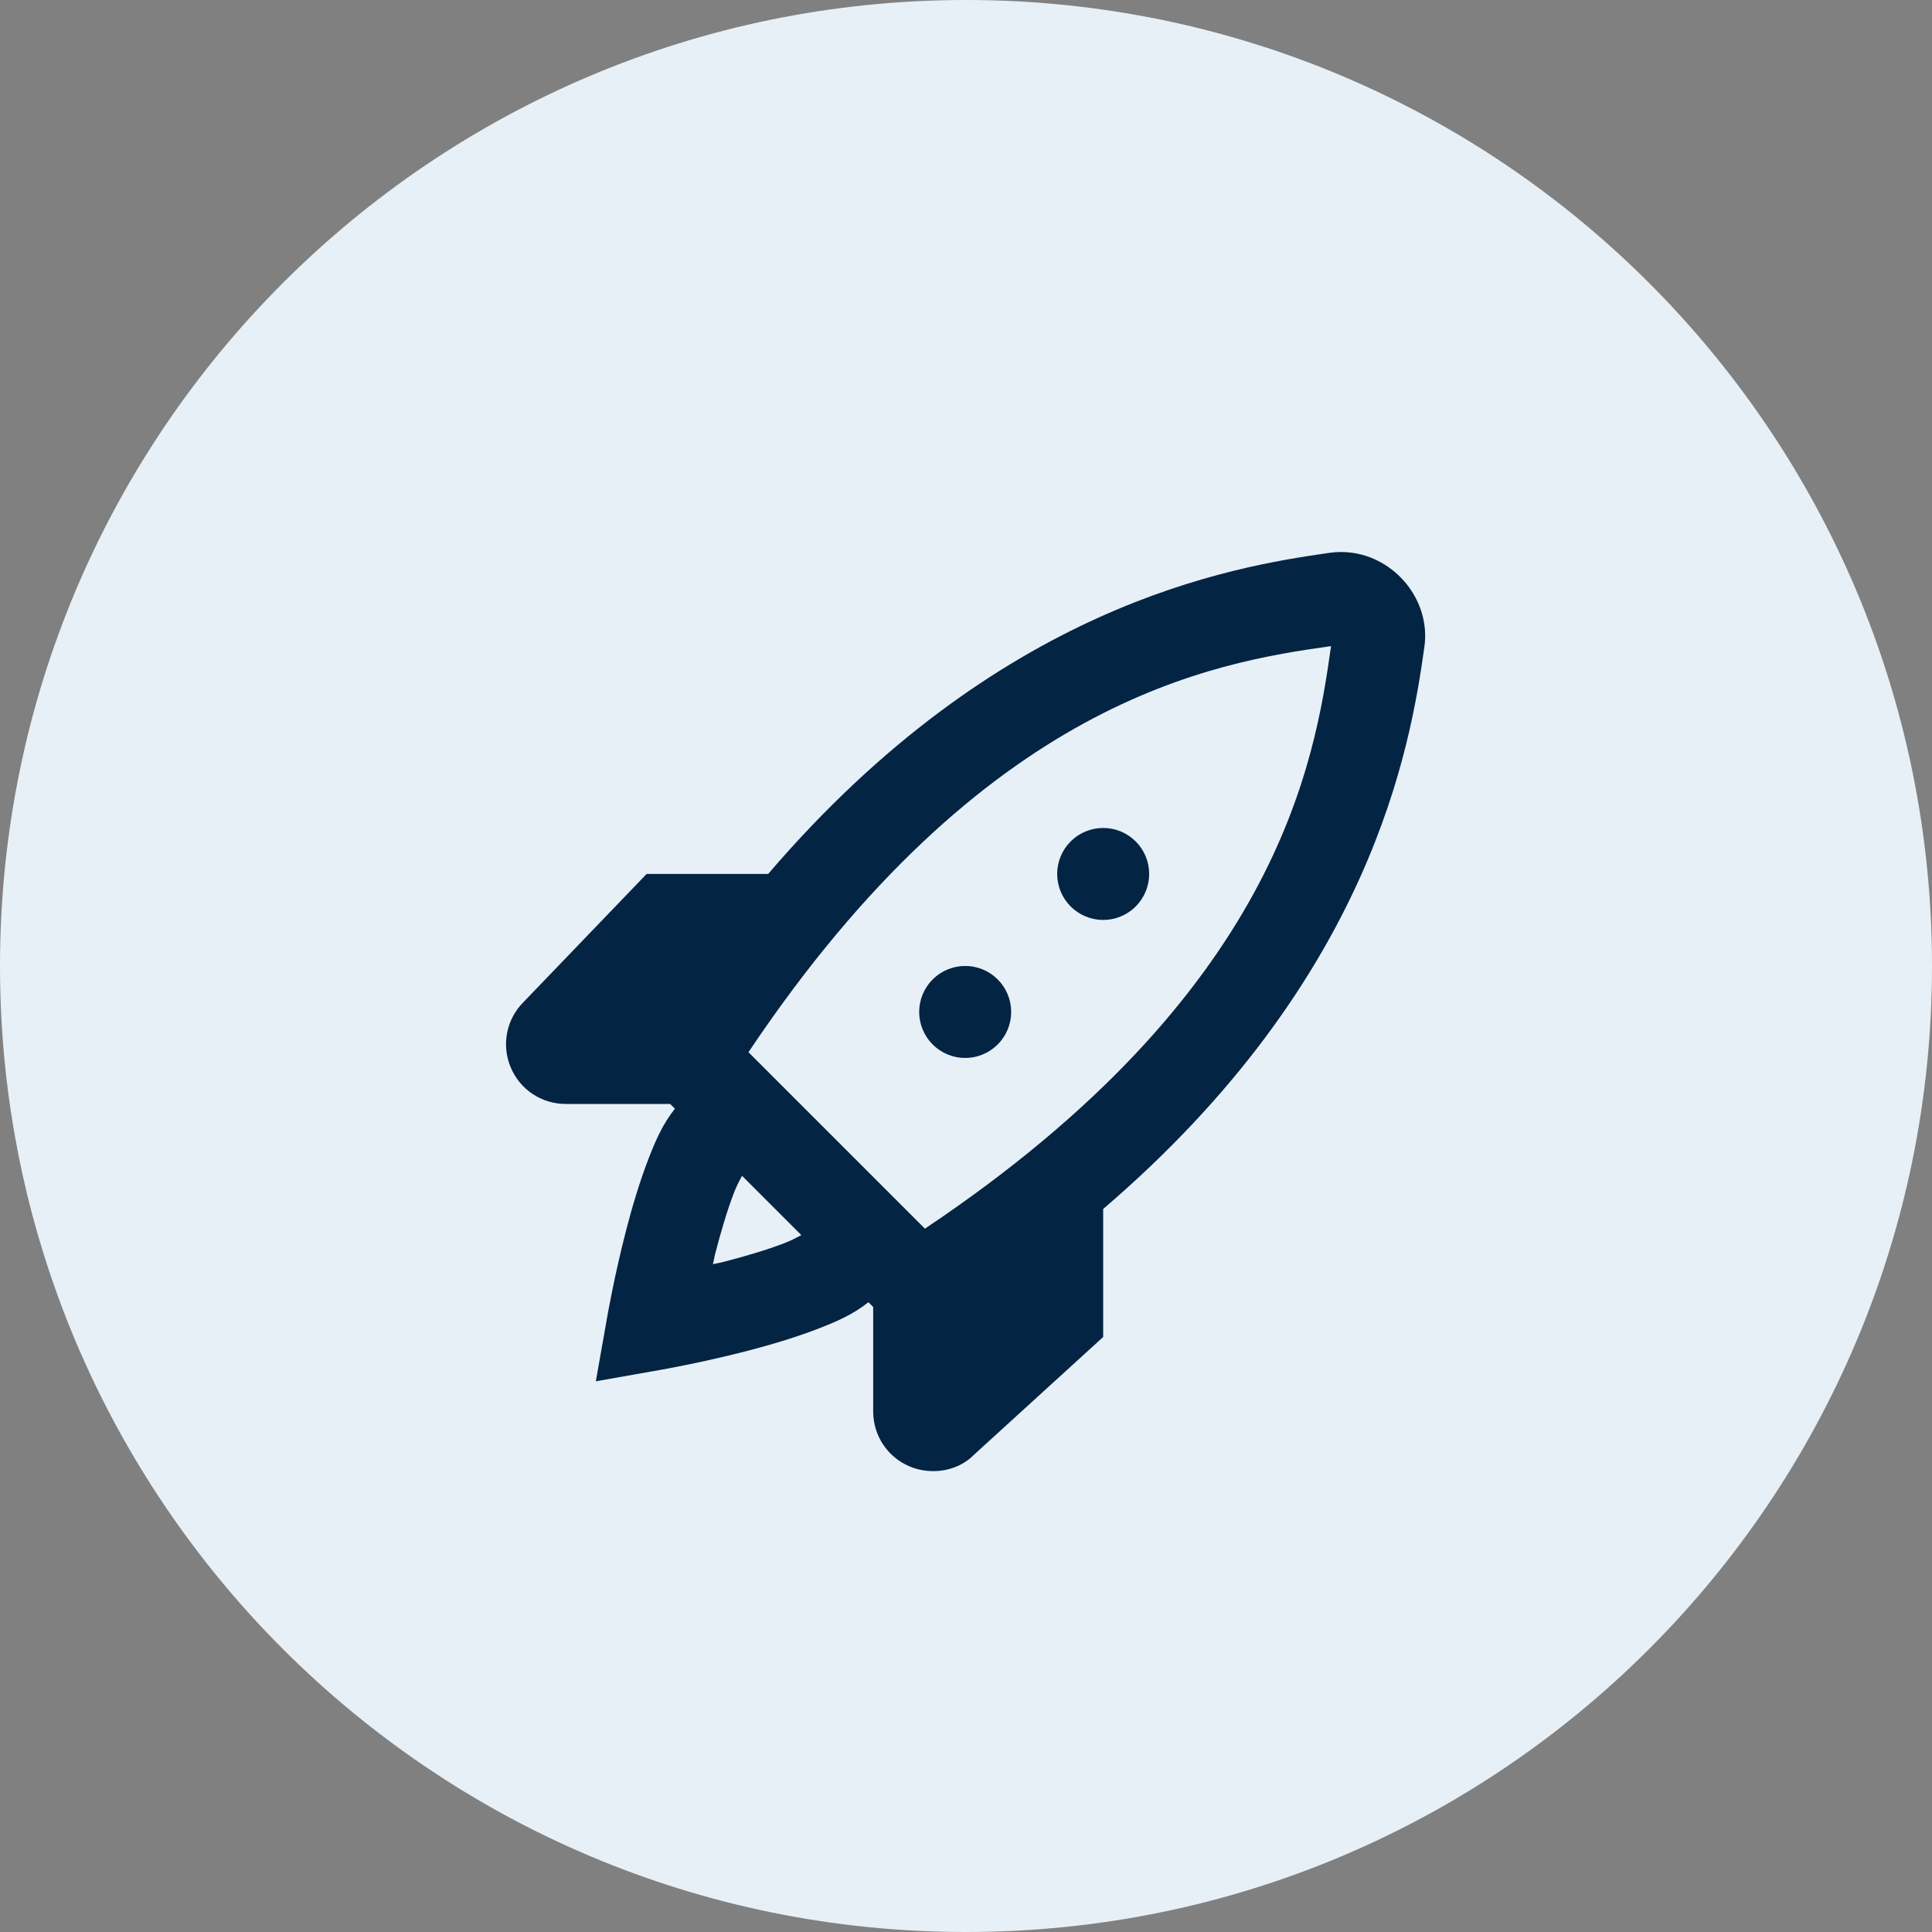 <svg width="42" height="42" viewBox="0 0 42 42" fill="none" xmlns="http://www.w3.org/2000/svg">
<rect x="0" y="0" width="42" height="42" fill="#808080" stroke="none"/>
<g clip-path="url(#clip0_17_28)">
<path d="M42 21C42 9.402 32.598 0 21 0C9.402 0 0 9.402 0 21C0 32.598 9.402 42 21 42C32.598 42 42 32.598 42 21Z" fill="#E7F0F7"/>
<path d="M29.348 12.011C29.208 11.995 29.063 11.996 28.918 12.016C26.747 12.322 21.703 13.155 16.699 18.999H14.057L11.381 21.784C11.009 22.156 10.898 22.711 11.1 23.198C11.3 23.685 11.772 23.999 12.299 23.999H14.568L14.672 24.102C14.399 24.447 14.244 24.811 14.09 25.212C13.902 25.7 13.745 26.231 13.615 26.731C13.355 27.732 13.201 28.624 13.201 28.624L12.953 30.028L14.357 29.78C14.357 29.78 15.249 29.626 16.25 29.366C16.75 29.236 17.282 29.079 17.77 28.891C18.17 28.737 18.534 28.583 18.879 28.309L18.982 28.413V30.682C18.982 31.209 19.296 31.682 19.783 31.882C19.948 31.951 20.12 31.981 20.289 31.981C20.62 31.981 20.94 31.859 21.164 31.634L23.982 29.065V26.282C29.826 21.279 30.66 16.234 30.965 14.063C31.107 13.045 30.325 12.117 29.348 12.011V12.011ZM28.936 14.046C28.578 16.589 27.773 21.581 20.107 26.71L16.271 22.874C21.401 15.208 26.392 14.403 28.936 14.046V14.046ZM16.131 25.561L17.42 26.85C17.313 26.907 17.198 26.969 17.049 27.026C16.674 27.171 16.201 27.31 15.746 27.428C15.616 27.462 15.622 27.453 15.498 27.483C15.528 27.359 15.519 27.365 15.553 27.235C15.671 26.78 15.81 26.307 15.955 25.932C16.012 25.783 16.074 25.668 16.131 25.561V25.561Z" fill="#042444"/>
<path d="M23.275 18.292C23.463 18.104 23.717 17.999 23.982 17.999C24.248 17.999 24.502 18.104 24.689 18.292C24.877 18.479 24.982 18.734 24.982 18.999C24.982 19.264 24.877 19.518 24.689 19.706C24.502 19.893 24.248 19.999 23.982 19.999C23.717 19.999 23.463 19.893 23.275 19.706C23.088 19.518 22.982 19.264 22.982 18.999C22.982 18.734 23.088 18.479 23.275 18.292Z" fill="#042444"/>
<path d="M20.275 21.292C20.463 21.104 20.717 20.999 20.982 20.999C21.248 20.999 21.502 21.104 21.689 21.292C21.877 21.479 21.982 21.734 21.982 21.999C21.982 22.264 21.877 22.518 21.689 22.706C21.502 22.893 21.248 22.999 20.982 22.999C20.717 22.999 20.463 22.893 20.275 22.706C20.088 22.518 19.982 22.264 19.982 21.999C19.982 21.734 20.088 21.479 20.275 21.292Z" fill="#042444"/>
</g>
<defs>
<clipPath id="clip0_17_28">
<rect width="42" height="42" fill="white"/>
</clipPath>
</defs>
</svg>
